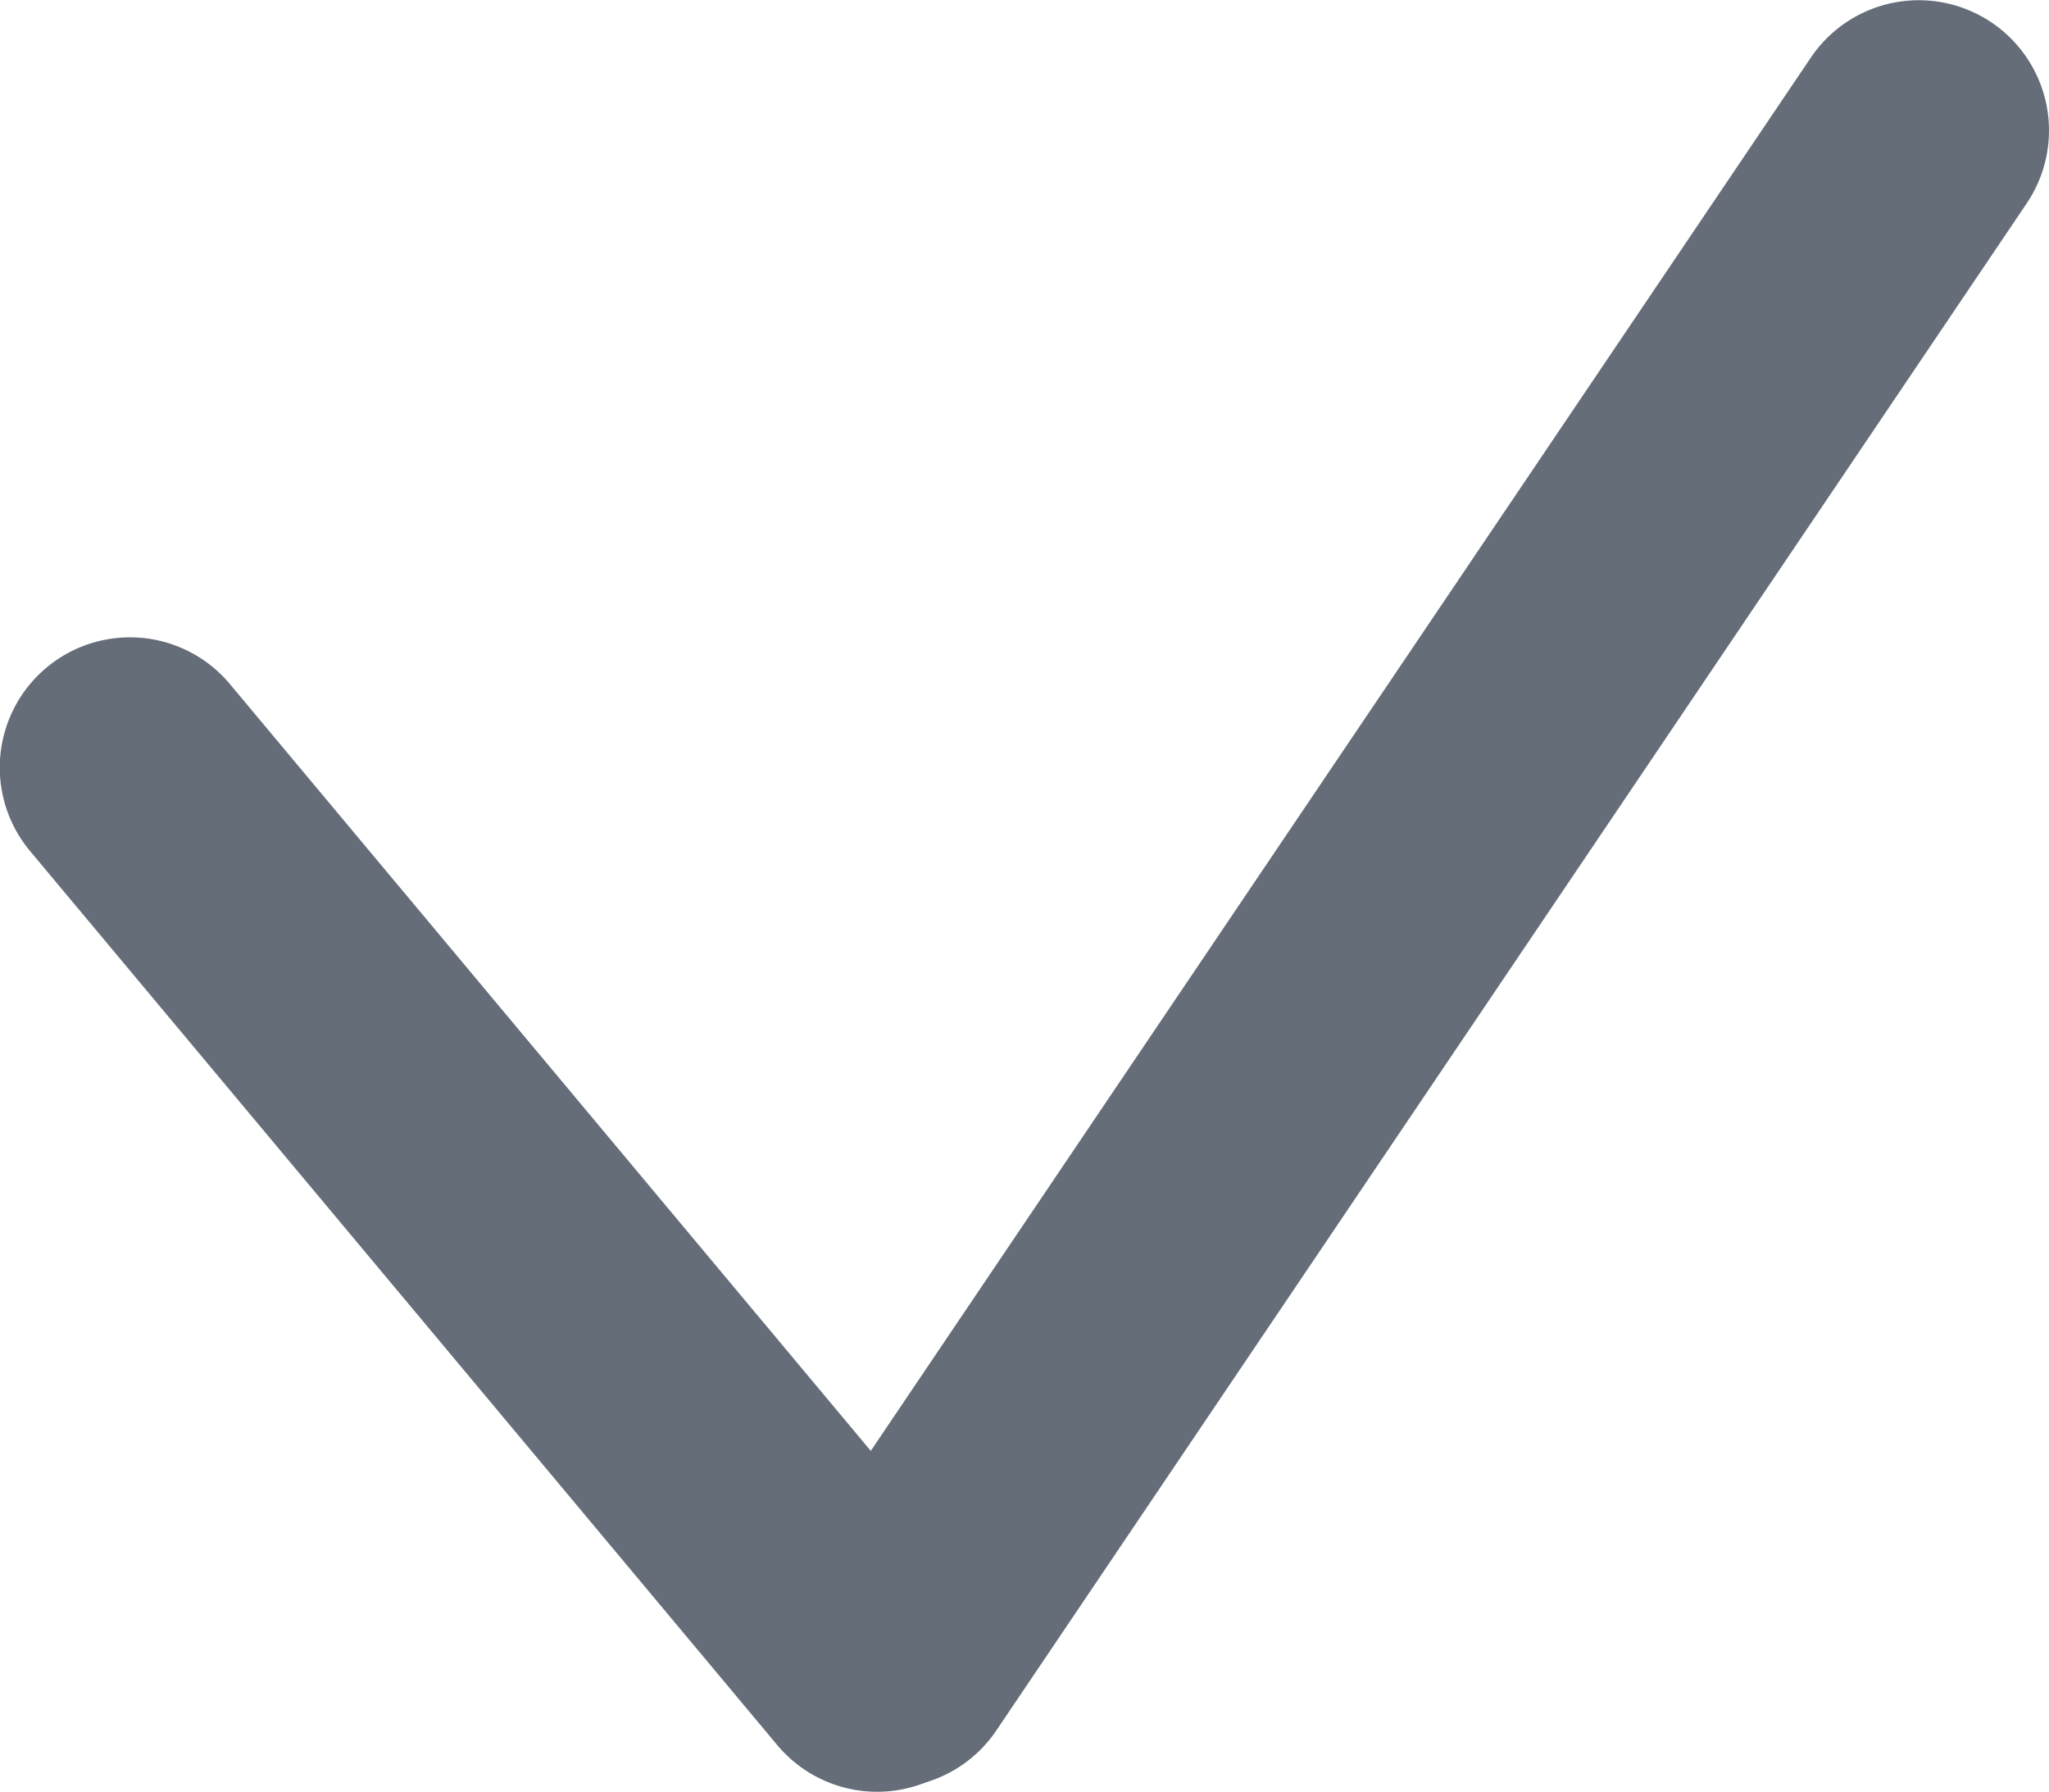 <svg xmlns="http://www.w3.org/2000/svg" width="31.537" height="27.573" viewBox="0 0 31.537 27.573"><g transform="translate(-1082.576 -8097.085)"><path d="M613.54,1748.94l-11.5-13.757a2,2,0,1,1,3.073-2.573l11.5,13.757a2,2,0,0,1-3.073,2.573Z" transform="translate(481 6375)" fill="#656d79"/><path d="M616.907,1748.72l15.859-23.5a2,2,0,1,0-3.315-2.254l-15.859,23.5a2,2,0,0,0,3.315,2.254Z" transform="translate(481 6375)" fill="#656d79"/></g></svg>